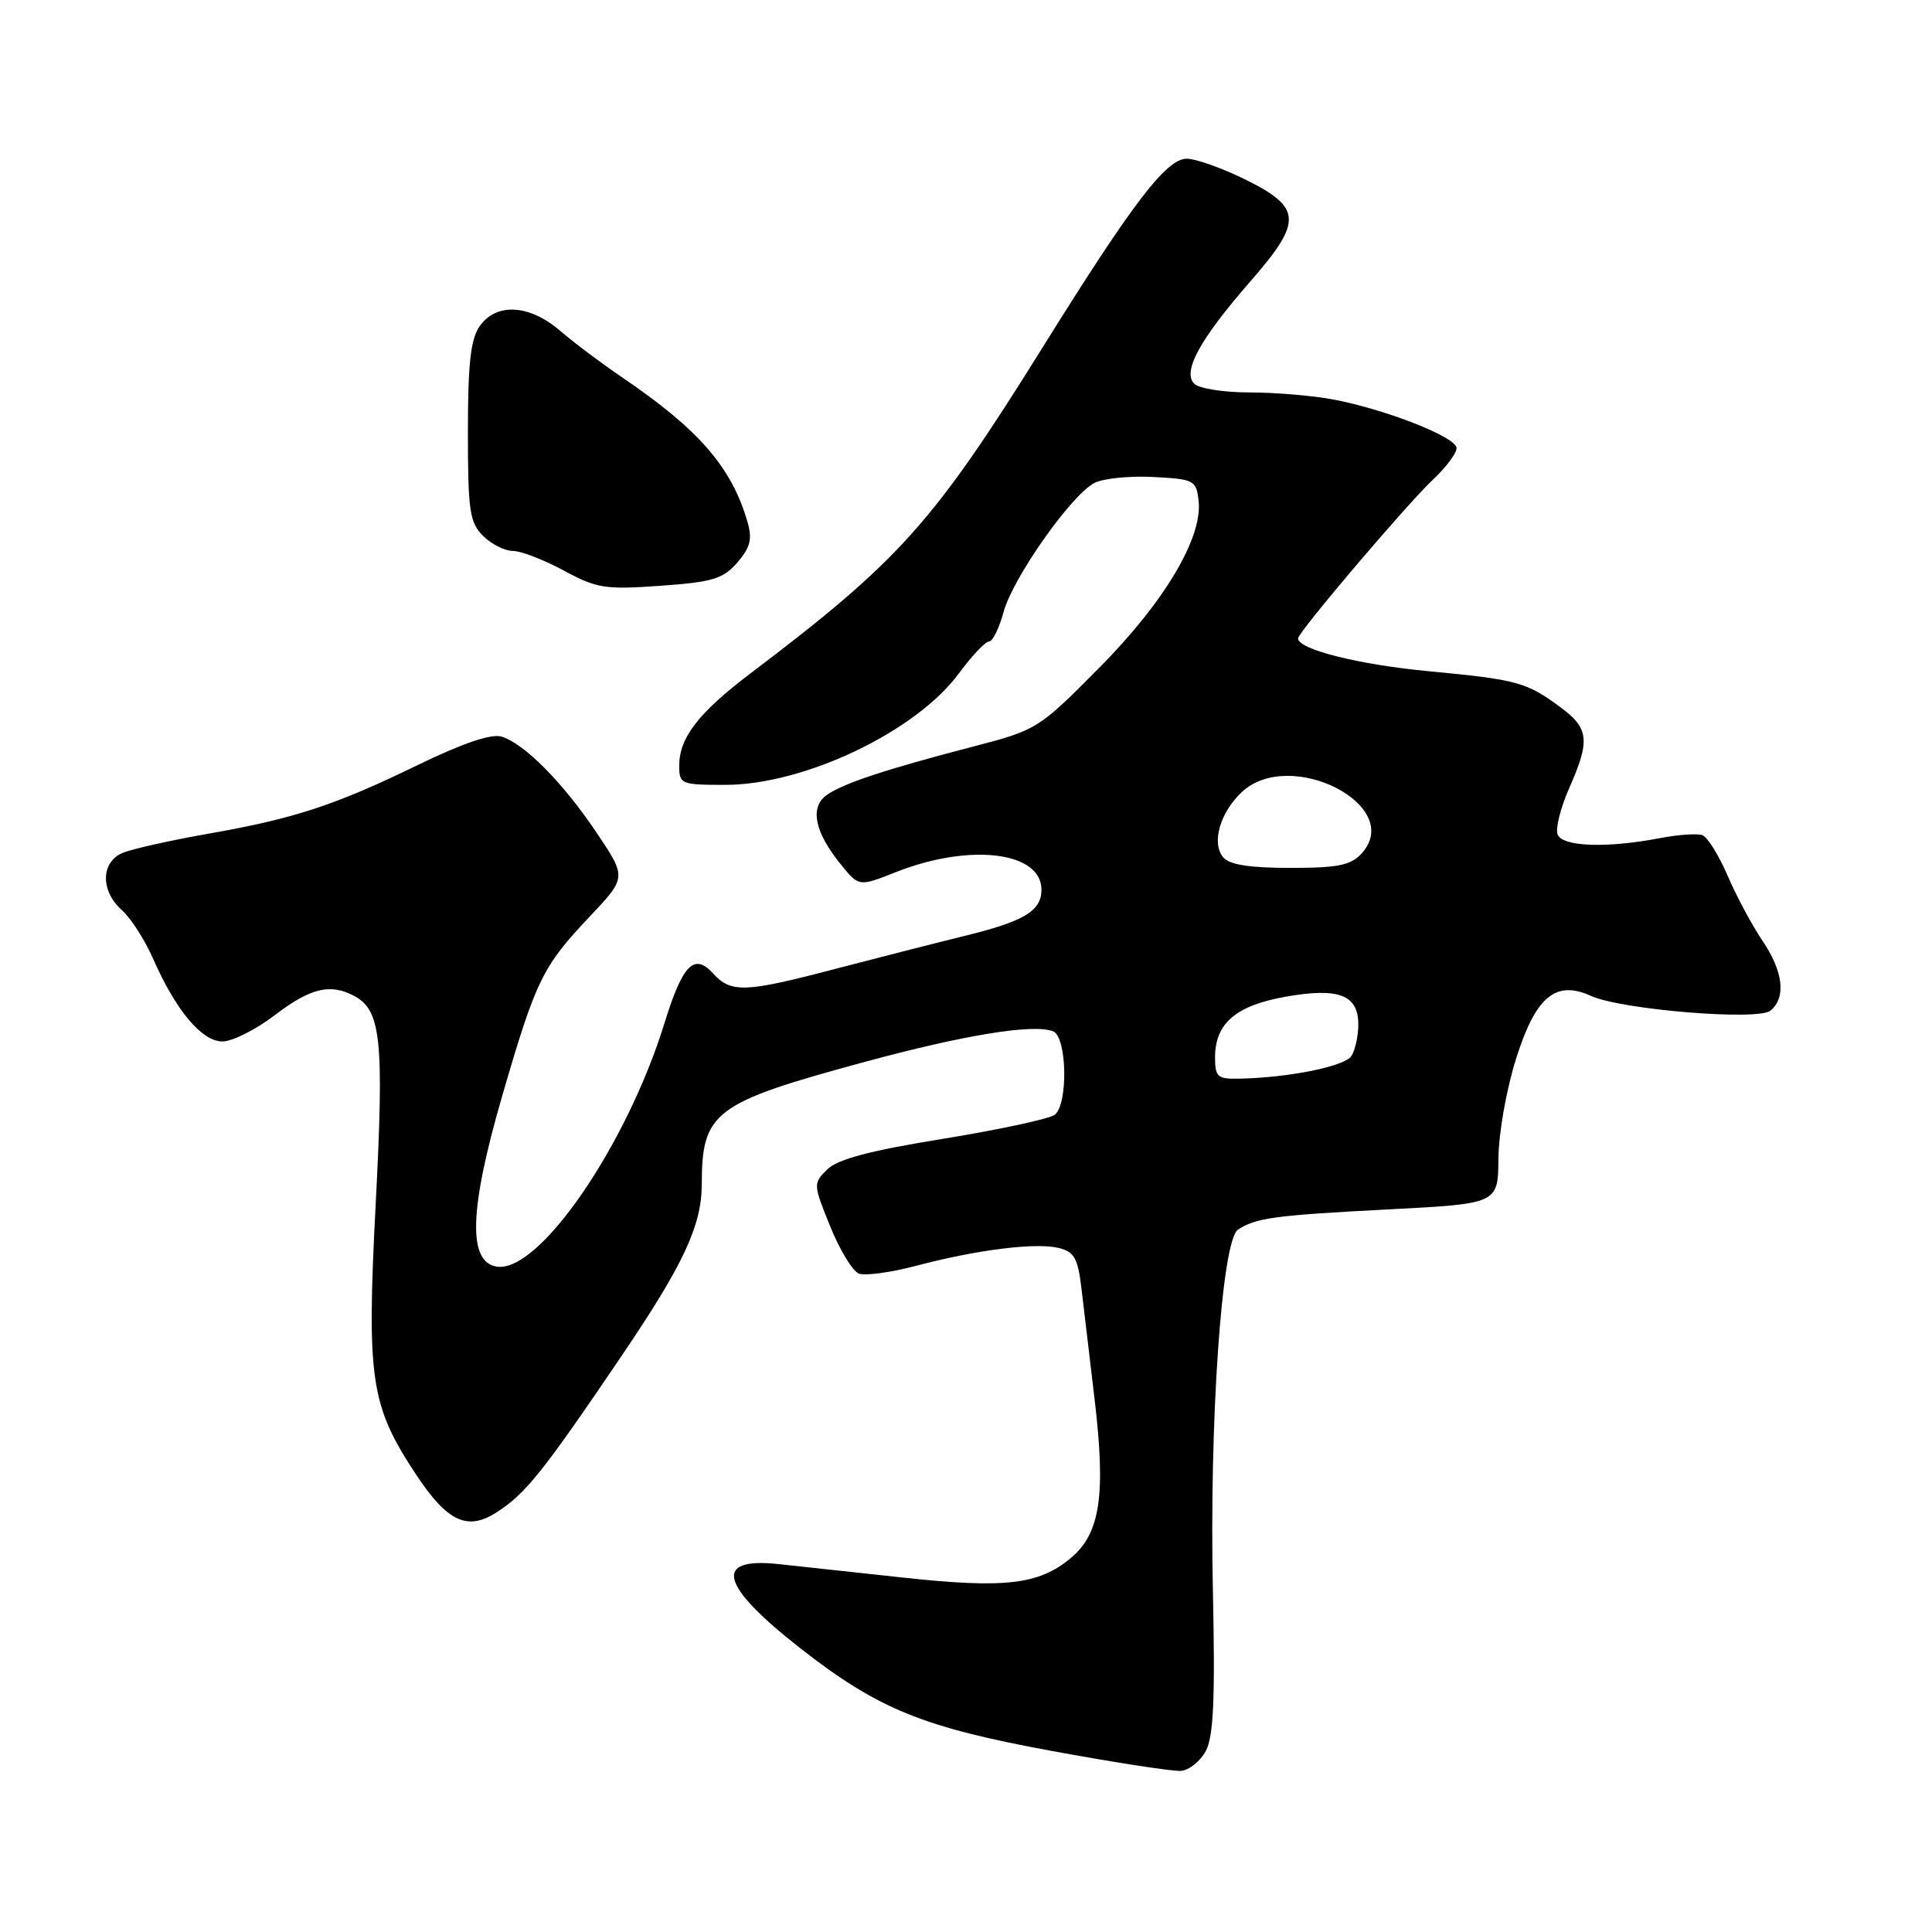 <?xml version="1.0" encoding="UTF-8" standalone="no"?>
<!DOCTYPE svg PUBLIC "-//W3C//DTD SVG 1.1//EN" "http://www.w3.org/Graphics/SVG/1.1/DTD/svg11.dtd" >
<svg xmlns="http://www.w3.org/2000/svg" xmlns:xlink="http://www.w3.org/1999/xlink" version="1.1" viewBox="0 0 256 256">
 <g >
 <path fill="currentColor"
d=" M 159.78 232.00 C 160.80 230.09 161.02 225.14 160.72 211.00 C 160.22 188.45 161.89 164.32 164.04 162.93 C 166.46 161.36 168.87 161.04 184.00 160.25 C 198.50 159.50 198.50 159.50 198.55 153.50 C 198.58 150.13 199.61 144.30 200.92 140.18 C 203.50 132.04 206.15 129.84 210.81 131.96 C 214.82 133.79 232.95 135.28 234.59 133.92 C 236.70 132.18 236.30 128.72 233.52 124.63 C 232.16 122.62 230.10 118.77 228.93 116.06 C 227.77 113.36 226.26 110.93 225.59 110.67 C 224.91 110.41 222.37 110.59 219.93 111.06 C 212.91 112.41 207.01 112.20 206.39 110.57 C 206.09 109.79 206.78 107.03 207.92 104.45 C 210.73 98.10 210.56 96.51 206.75 93.70 C 202.26 90.38 201.04 90.05 189.20 88.93 C 179.96 88.05 172.00 86.04 172.00 84.59 C 172.00 83.77 186.43 66.79 189.87 63.56 C 191.59 61.95 193.00 60.07 193.00 59.38 C 193.00 57.93 183.73 54.28 176.65 52.93 C 173.94 52.42 168.95 52.00 165.56 52.00 C 162.17 52.00 158.88 51.48 158.25 50.85 C 156.64 49.24 158.97 44.98 165.70 37.26 C 172.63 29.33 172.53 27.50 165.00 23.78 C 161.97 22.29 158.50 21.05 157.28 21.03 C 154.58 20.99 150.12 26.82 138.25 45.88 C 123.63 69.34 119.27 74.21 99.40 89.26 C 92.54 94.46 90.00 97.76 90.00 101.46 C 90.00 103.90 90.24 104.00 96.08 104.00 C 106.59 104.00 121.40 96.93 127.08 89.20 C 128.78 86.89 130.57 85.00 131.05 85.00 C 131.53 85.00 132.40 83.24 132.98 81.09 C 134.18 76.63 141.88 65.67 144.98 64.01 C 146.12 63.40 149.63 63.04 152.78 63.20 C 158.24 63.49 158.51 63.63 158.82 66.34 C 159.39 71.23 154.27 79.82 145.56 88.58 C 137.64 96.57 137.36 96.74 129.00 98.91 C 117.24 101.97 111.61 103.84 109.50 105.38 C 107.28 107.00 107.95 110.26 111.38 114.50 C 113.81 117.50 113.81 117.50 118.66 115.58 C 128.48 111.69 138.00 112.83 138.00 117.90 C 138.00 120.71 135.69 122.09 127.74 124.03 C 123.76 125.01 116.05 126.98 110.62 128.40 C 98.75 131.52 96.85 131.60 94.50 129.00 C 91.99 126.23 90.46 127.78 88.07 135.50 C 83.05 151.77 71.47 168.63 65.87 167.84 C 61.95 167.28 62.16 160.30 66.56 145.16 C 71.01 129.86 71.89 128.05 78.14 121.45 C 83.03 116.27 83.03 116.27 79.09 110.39 C 74.61 103.71 69.47 98.51 66.44 97.60 C 65.09 97.20 61.29 98.49 55.44 101.33 C 44.38 106.71 38.99 108.48 27.50 110.49 C 22.55 111.36 17.49 112.50 16.25 113.01 C 13.35 114.23 13.29 118.06 16.15 120.60 C 17.33 121.64 19.18 124.53 20.27 127.00 C 23.28 133.86 26.74 138.00 29.47 138.00 C 30.78 138.00 33.91 136.43 36.43 134.50 C 41.15 130.90 43.77 130.27 46.96 131.98 C 50.50 133.88 50.91 137.84 49.78 159.56 C 48.57 182.83 49.09 186.26 55.15 195.41 C 59.28 201.65 61.93 202.89 65.82 200.38 C 69.64 197.93 71.93 195.07 82.27 179.80 C 90.59 167.53 92.98 162.41 92.99 156.88 C 93.01 147.31 94.60 146.13 114.50 140.73 C 127.77 137.13 136.91 135.64 139.53 136.65 C 141.39 137.36 141.56 146.32 139.75 147.72 C 139.06 148.25 132.43 149.68 125.00 150.89 C 115.24 152.47 110.97 153.60 109.60 154.97 C 107.74 156.81 107.75 156.95 110.01 162.51 C 111.27 165.63 112.98 168.44 113.81 168.76 C 114.64 169.07 118.06 168.61 121.41 167.72 C 129.46 165.59 137.32 164.61 140.32 165.37 C 142.35 165.87 142.83 166.75 143.30 170.74 C 143.61 173.36 144.39 179.93 145.03 185.33 C 146.55 198.09 145.80 203.15 141.92 206.42 C 137.68 209.99 133.13 210.51 119.50 209.02 C 112.90 208.30 105.55 207.50 103.16 207.25 C 94.42 206.31 95.39 210.06 106.03 218.39 C 116.35 226.46 122.26 228.87 139.48 232.03 C 147.74 233.55 155.39 234.73 156.47 234.65 C 157.56 234.57 159.05 233.38 159.78 232.00 Z  M 97.69 74.55 C 99.41 72.57 99.70 71.44 99.06 69.21 C 96.98 61.95 92.62 56.91 82.46 50.02 C 79.73 48.17 76.02 45.38 74.22 43.83 C 70.15 40.33 65.76 40.08 63.56 43.22 C 62.36 44.93 62.00 48.18 62.00 57.22 C 62.00 67.67 62.23 69.23 64.00 71.00 C 65.10 72.10 66.88 73.00 67.95 73.00 C 69.02 73.00 72.06 74.17 74.70 75.60 C 79.08 77.97 80.20 78.14 87.50 77.62 C 94.41 77.13 95.80 76.71 97.69 74.55 Z  M 161.00 140.11 C 161.00 135.61 163.75 133.24 170.35 132.07 C 177.40 130.82 180.01 131.82 179.98 135.79 C 179.98 137.28 179.57 139.14 179.07 139.92 C 178.20 141.29 170.89 142.78 164.25 142.93 C 161.32 142.99 161.00 142.72 161.00 140.11 Z  M 162.08 113.60 C 160.50 111.70 161.65 107.68 164.54 104.96 C 170.93 98.96 186.16 106.74 180.44 113.07 C 179.00 114.66 177.32 115.00 170.97 115.00 C 165.56 115.00 162.90 114.58 162.08 113.60 Z "/>
</g>
</svg>